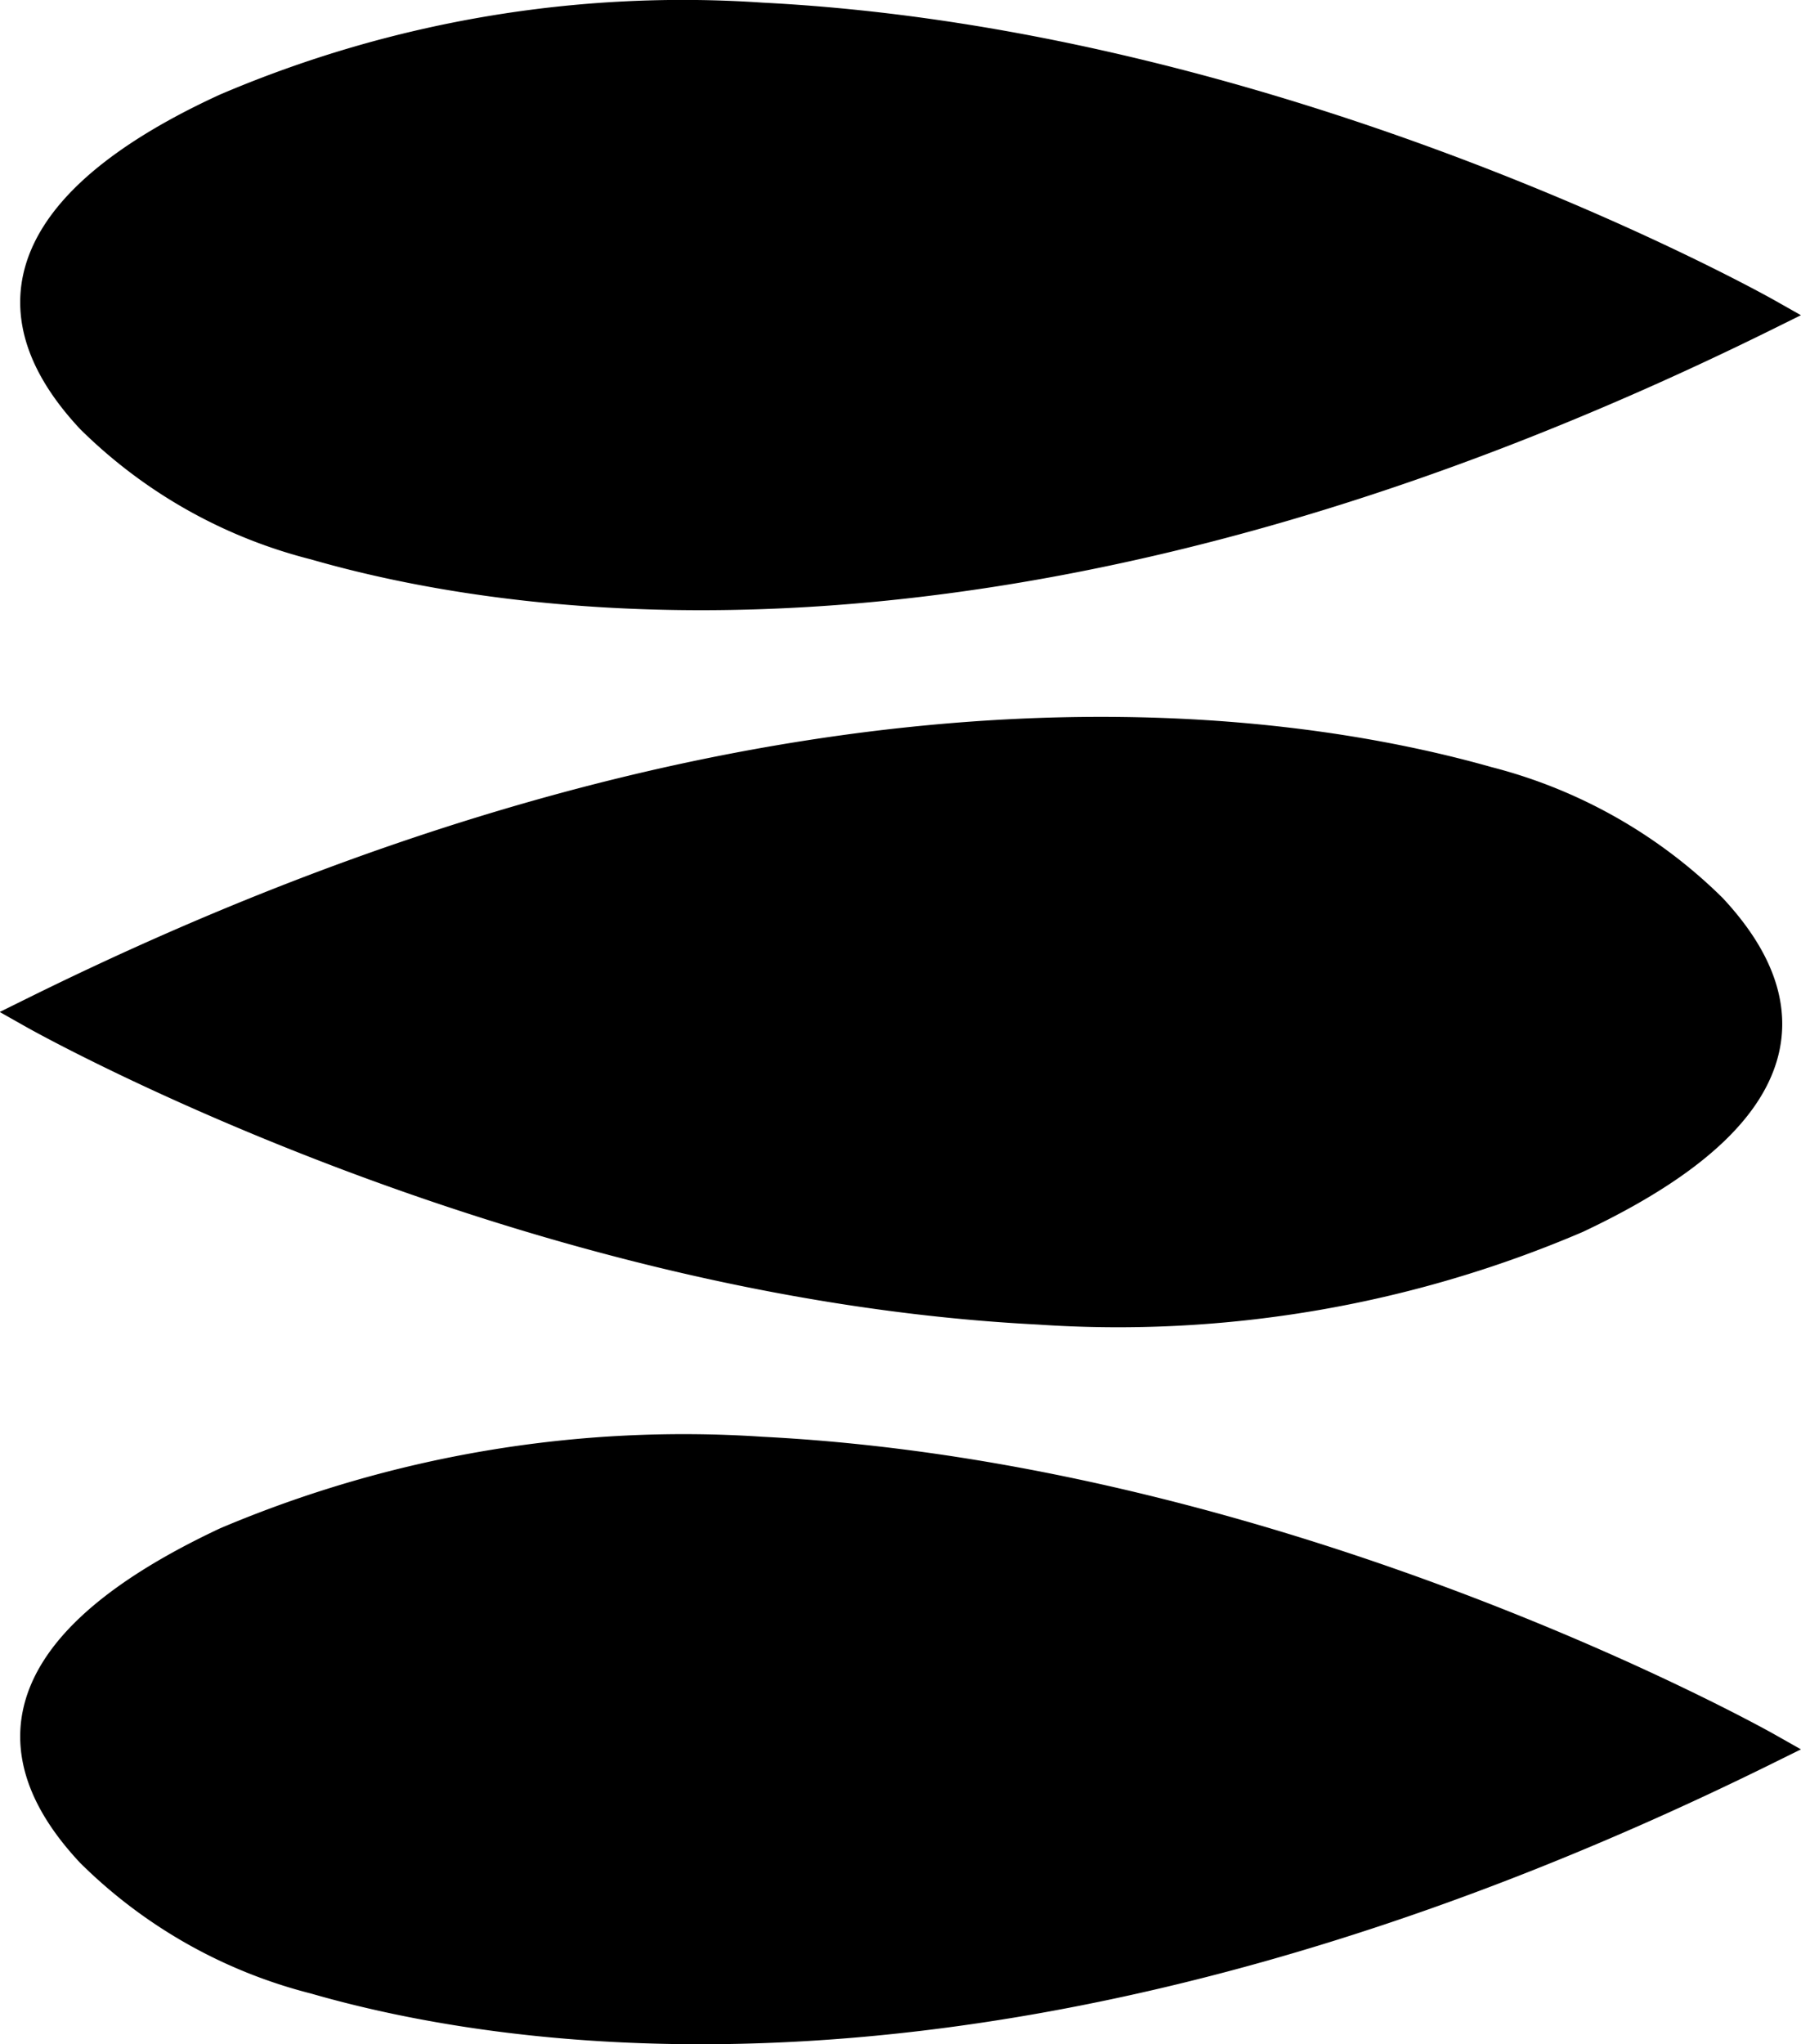 <svg id="Calque_1" data-name="Calque 1" xmlns="http://www.w3.org/2000/svg" viewBox="0 0 54.91 62.32"><defs><style>.cls-1{stroke:#000;stroke-miterlimit:10;}</style></defs><title>menuburger</title><path class="cls-1" d="M75.93,26.91s-14.48-8.18-30.61-9A35.45,35.45,0,0,0,29,20.67c-4.25,1.95-8.12,5.09-4.11,9.39a14.85,14.85,0,0,0,6.81,3.84C38.42,35.84,53.79,37.86,75.93,26.91Z" transform="translate(-22.09 -17.33)"/><path class="cls-1" d="M23.15,48.21s14.48,8.18,30.61,9a35.49,35.49,0,0,0,16.38-2.78c4.24-2,8.11-5.09,4.11-9.38a15,15,0,0,0-6.81-3.85C60.66,39.28,45.3,37.26,23.15,48.21Z" transform="translate(-22.09 -17.33)"/><path class="cls-1" d="M75.93,70.63s-14.48-8.18-30.61-9A35.71,35.71,0,0,0,29,64.38c-4.25,2-8.12,5.1-4.11,9.39a14.86,14.86,0,0,0,6.81,3.85C38.42,79.56,53.79,81.57,75.93,70.63Z" transform="translate(-22.09 -17.33)"/></svg>